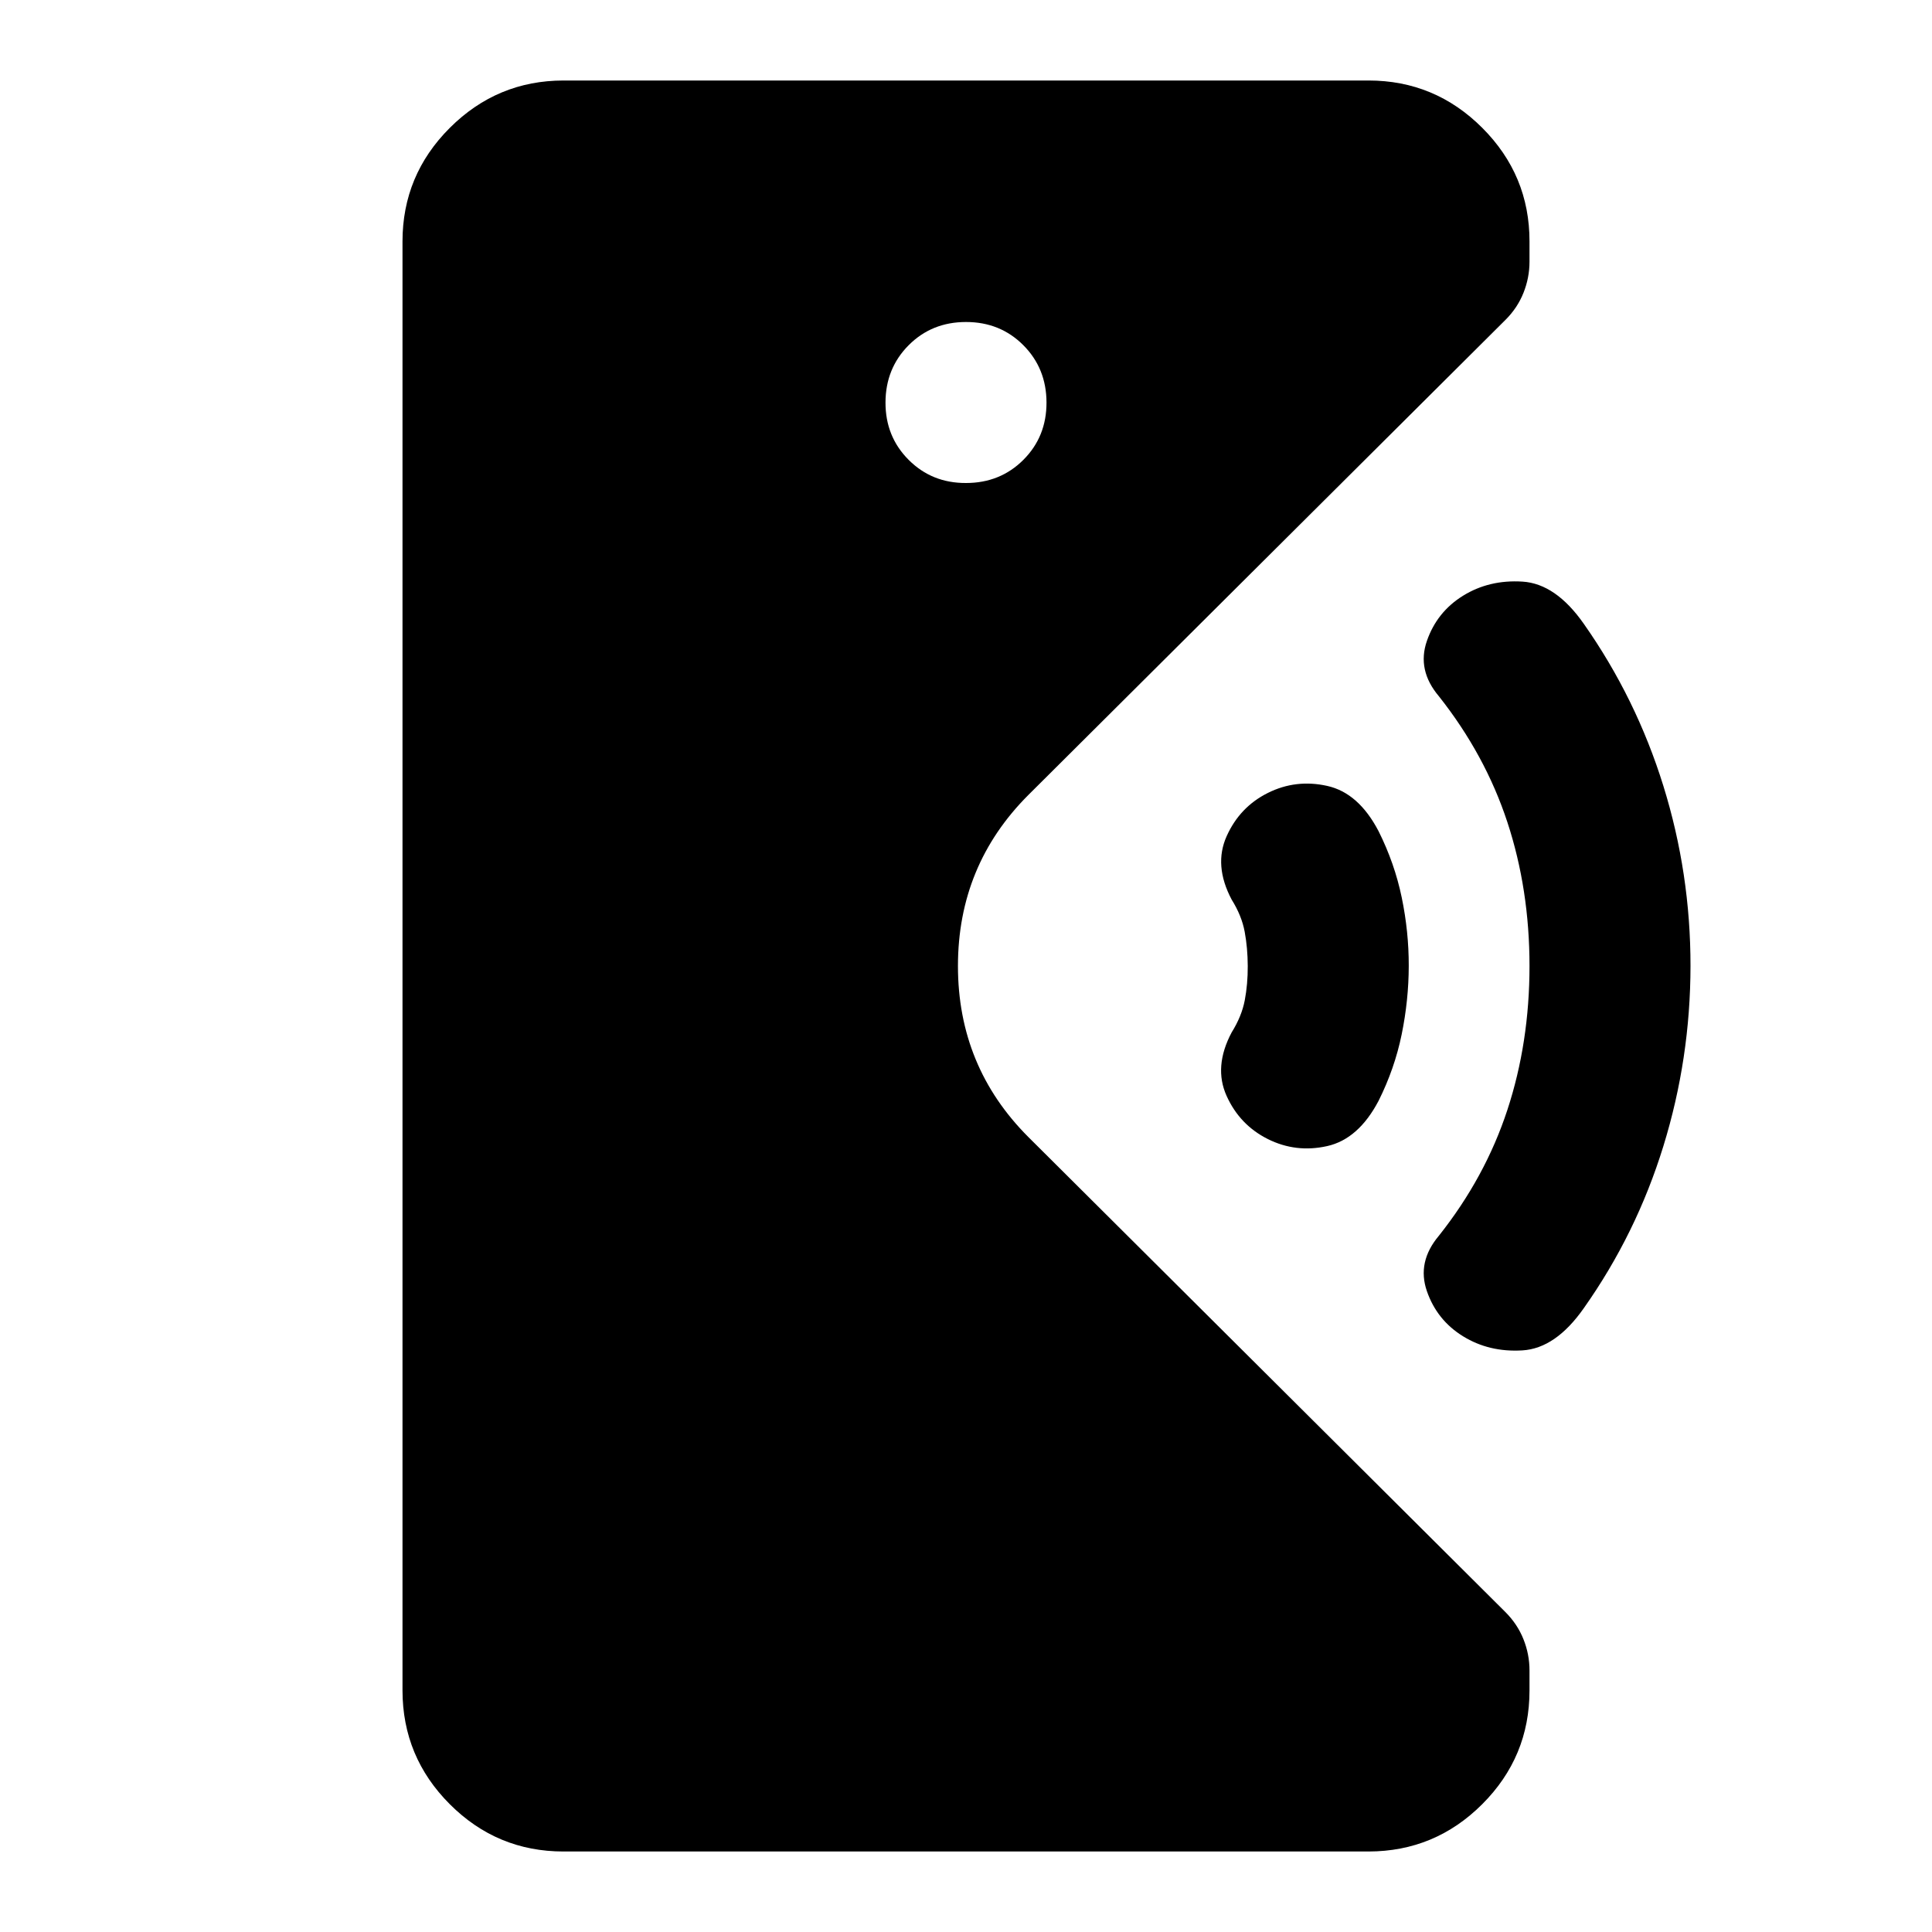 <svg xmlns="http://www.w3.org/2000/svg" viewBox="0 0 24 24" width="24" height="24"><path fill="currentColor" d="M7 23q-.825 0-1.412-.587T5 21V3q0-.825.588-1.412T7 1h10q.825 0 1.413.588T19 3v.25q0 .2-.075.388t-.225.337l-5.925 5.9Q11.9 10.75 11.9 12t.875 2.125l5.925 5.9q.15.15.225.338t.075.387V21q0 .825-.587 1.412T17 23zm8.75-8.85q-.35-.175-.513-.537t.063-.788q.125-.2.163-.4T15.5 12t-.038-.425t-.162-.4q-.225-.425-.062-.788t.512-.537t.738-.087t.637.562q.2.4.288.825t.087.85t-.088.85t-.287.825q-.25.475-.638.562t-.737-.087m2.425 2.45q-.325-.2-.45-.562t.15-.688q.575-.725.85-1.562T19 12t-.275-1.787t-.85-1.563q-.275-.325-.15-.687t.45-.563t.738-.175t.762.525q.65.925.988 2.013T21 12t-.337 2.238t-.988 2.012q-.35.5-.763.525t-.737-.175M12 6q.425 0 .713-.288T13 5t-.288-.712T12 4t-.712.288T11 5t.288.713T12 6"/></svg>